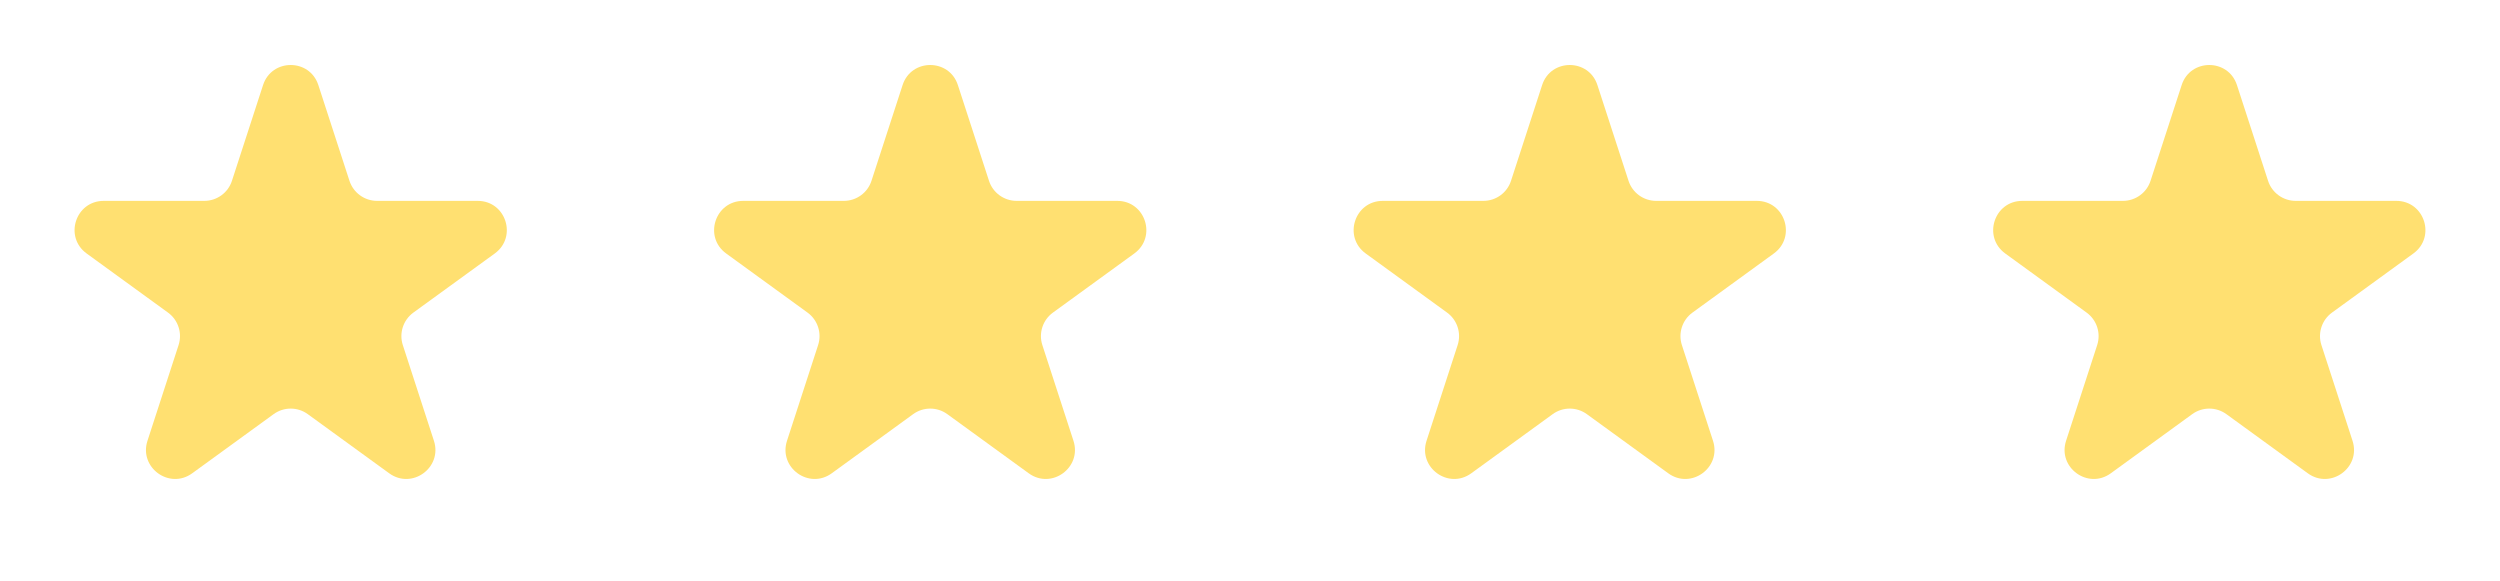 <svg width="86" height="20" viewBox="0 0 86 20" fill="none" xmlns="http://www.w3.org/2000/svg">
<path d="M9.049 2.927C9.348 2.006 10.652 2.006 10.951 2.927L12.021 6.219C12.155 6.631 12.539 6.91 12.972 6.91H16.433C17.402 6.91 17.804 8.149 17.021 8.719L14.22 10.753C13.87 11.008 13.723 11.459 13.857 11.871L14.927 15.163C15.226 16.084 14.172 16.851 13.388 16.281L10.588 14.247C10.237 13.992 9.763 13.992 9.412 14.247L6.612 16.281C5.828 16.851 4.774 16.084 5.073 15.163L6.143 11.871C6.277 11.459 6.13 11.008 5.779 10.753L2.979 8.719C2.196 8.149 2.598 6.91 3.567 6.91H7.028C7.462 6.91 7.846 6.631 7.979 6.219L9.049 2.927Z" fill="#FFE071"/>
<path d="M31.049 2.927C31.348 2.006 32.652 2.006 32.951 2.927L34.021 6.219C34.154 6.631 34.538 6.91 34.972 6.91H38.433C39.402 6.91 39.804 8.149 39.021 8.719L36.221 10.753C35.87 11.008 35.723 11.459 35.857 11.871L36.927 15.163C37.226 16.084 36.172 16.851 35.388 16.281L32.588 14.247C32.237 13.992 31.763 13.992 31.412 14.247L28.612 16.281C27.828 16.851 26.774 16.084 27.073 15.163L28.143 11.871C28.277 11.459 28.13 11.008 27.779 10.753L24.979 8.719C24.196 8.149 24.598 6.91 25.567 6.91H29.028C29.462 6.91 29.846 6.631 29.979 6.219L31.049 2.927Z" fill="#FFE071"/>
<path d="M53.049 2.927C53.348 2.006 54.652 2.006 54.951 2.927L56.021 6.219C56.154 6.631 56.538 6.91 56.972 6.91H60.433C61.402 6.91 61.804 8.149 61.021 8.719L58.221 10.753C57.87 11.008 57.723 11.459 57.857 11.871L58.927 15.163C59.226 16.084 58.172 16.851 57.388 16.281L54.588 14.247C54.237 13.992 53.763 13.992 53.412 14.247L50.612 16.281C49.828 16.851 48.774 16.084 49.073 15.163L50.143 11.871C50.277 11.459 50.13 11.008 49.779 10.753L46.979 8.719C46.196 8.149 46.598 6.91 47.567 6.91H51.028C51.462 6.91 51.846 6.631 51.979 6.219L53.049 2.927Z" fill="#FFE071"/>
<path d="M75.049 2.927C75.348 2.006 76.652 2.006 76.951 2.927L78.021 6.219C78.154 6.631 78.538 6.91 78.972 6.91H82.433C83.402 6.91 83.804 8.149 83.021 8.719L80.221 10.753C79.87 11.008 79.723 11.459 79.857 11.871L80.927 15.163C81.226 16.084 80.172 16.851 79.388 16.281L76.588 14.247C76.237 13.992 75.763 13.992 75.412 14.247L72.612 16.281C71.828 16.851 70.774 16.084 71.073 15.163L72.143 11.871C72.277 11.459 72.13 11.008 71.779 10.753L68.979 8.719C68.196 8.149 68.598 6.91 69.567 6.91H73.028C73.462 6.91 73.846 6.631 73.979 6.219L75.049 2.927Z" fill="#FFE071"/>
</svg>
